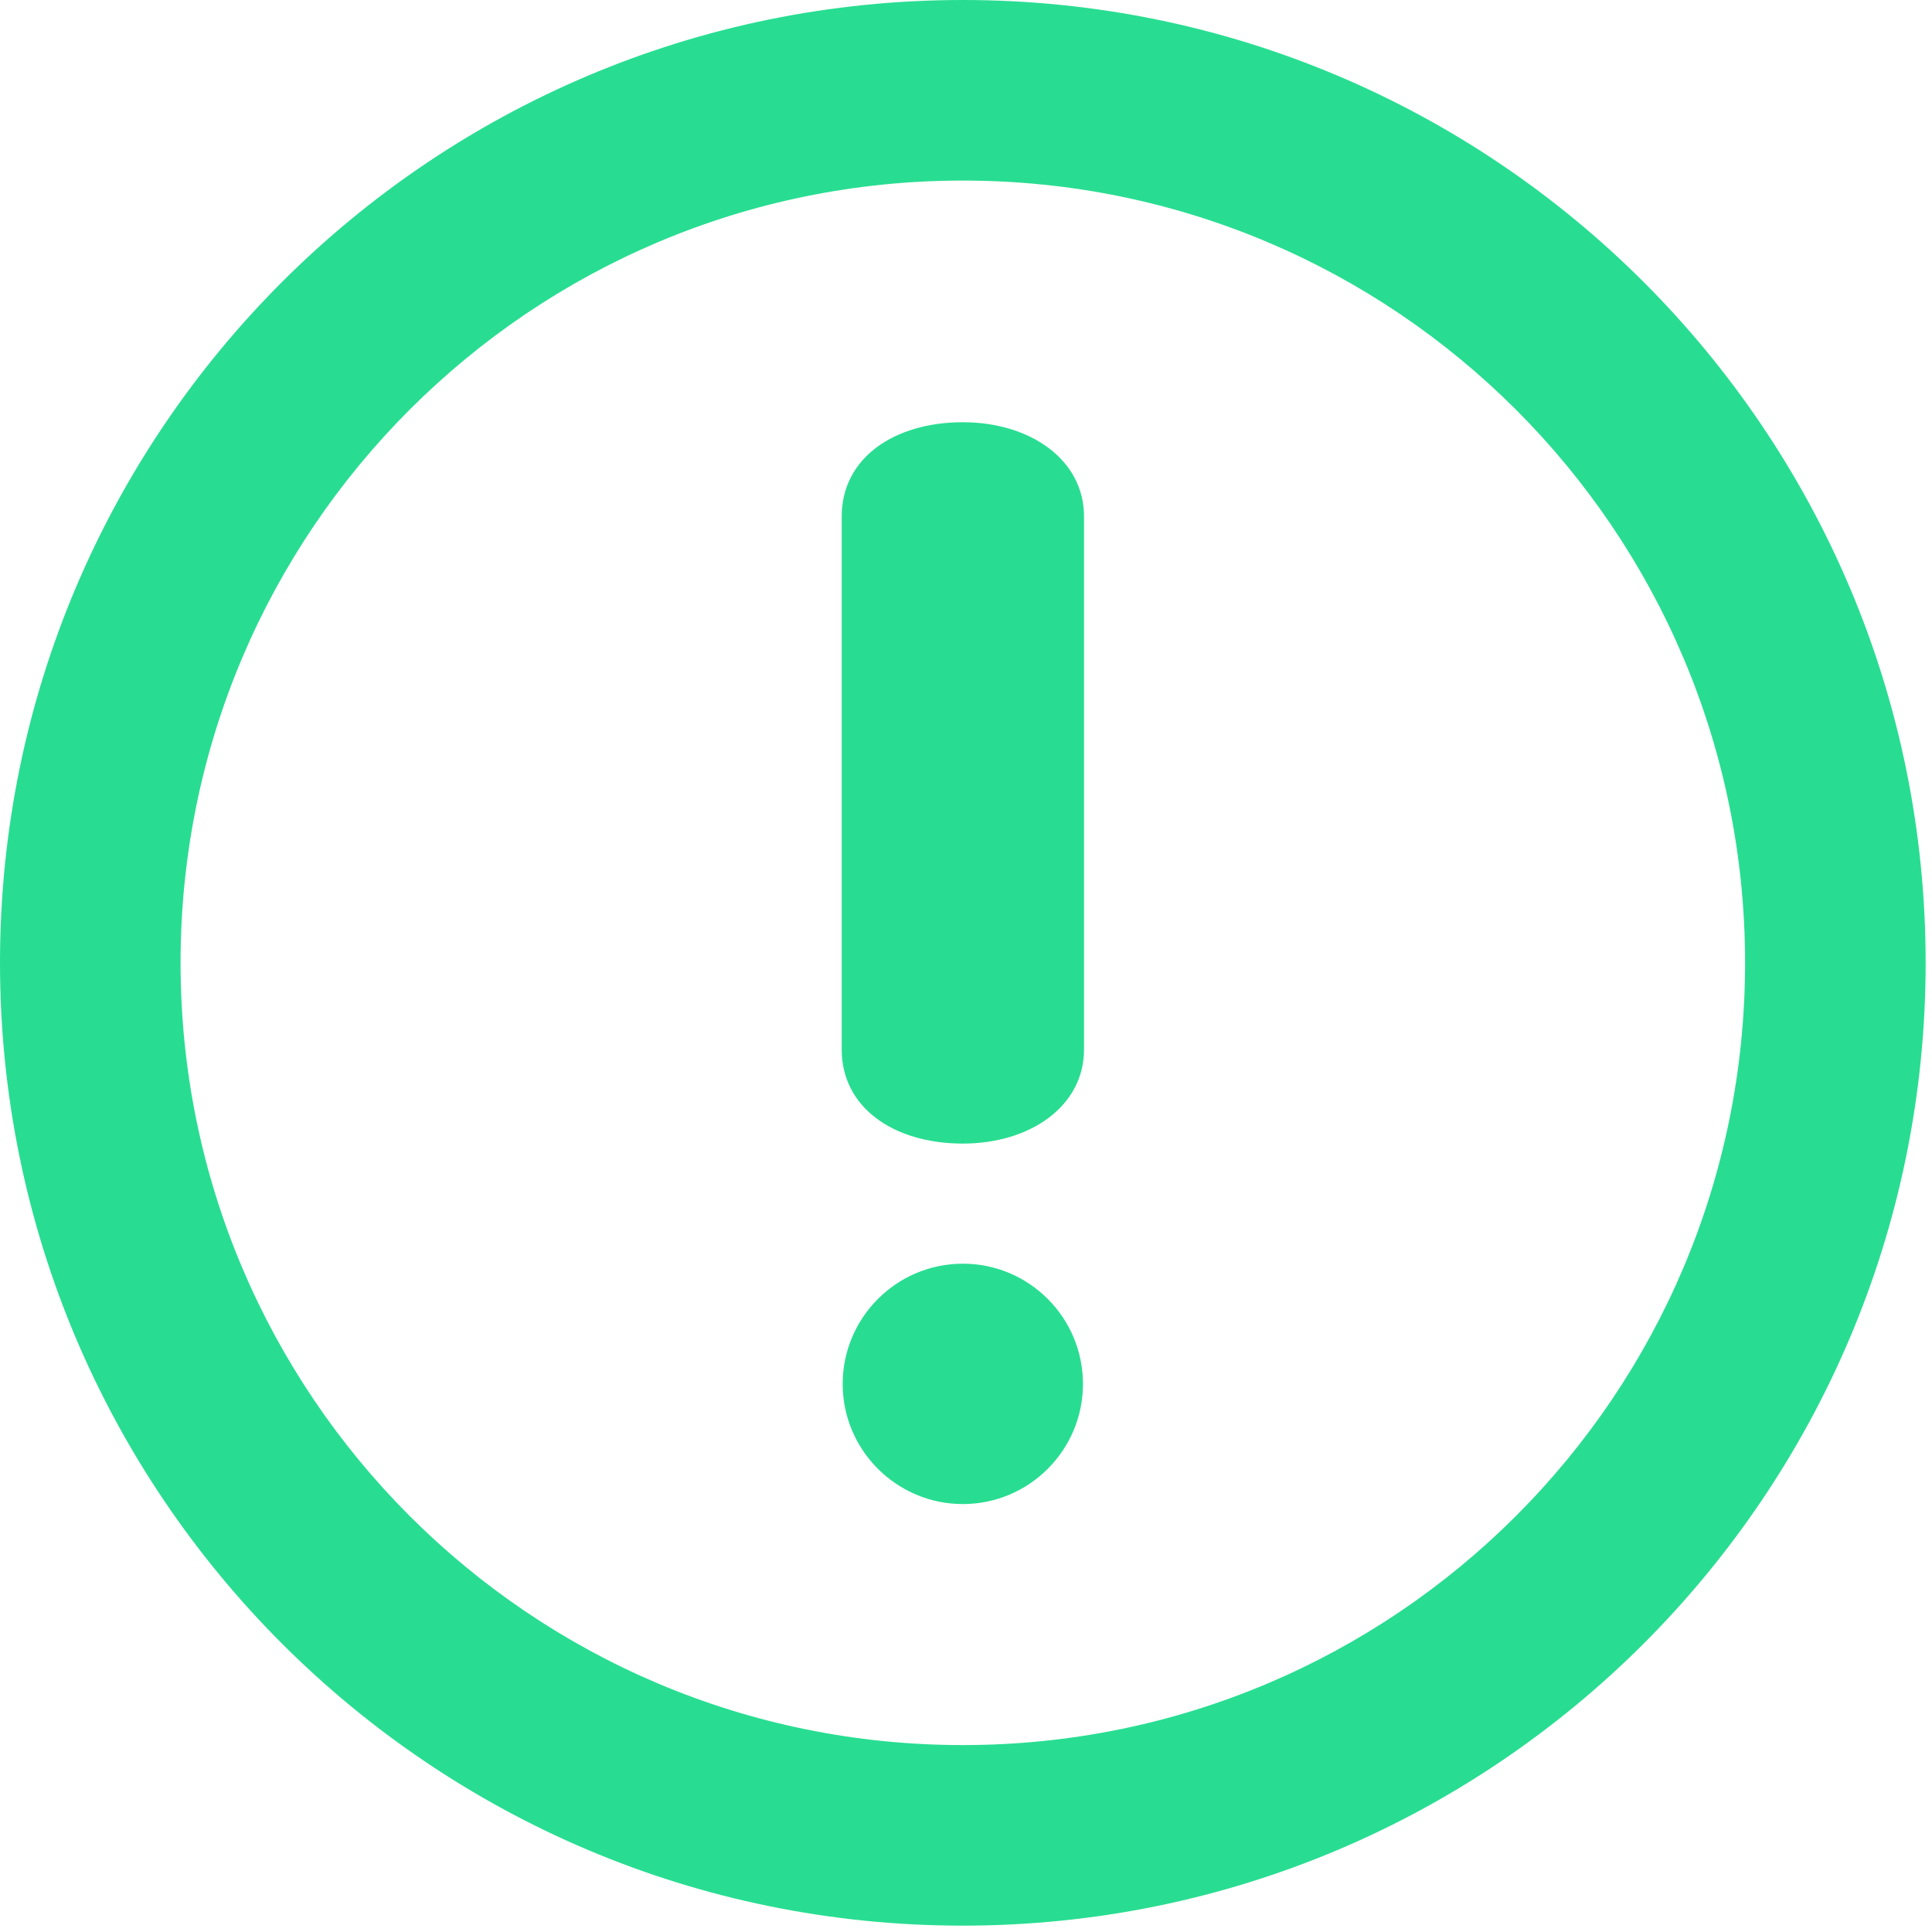 <svg width="24" height="24" viewBox="0 0 24 24" fill="none" xmlns="http://www.w3.org/2000/svg">
<path fill-rule="evenodd" clip-rule="evenodd" d="M0 11.96C0 5.355 5.355 0 11.96 0C18.566 0 23.921 5.355 23.921 11.96C23.921 18.567 18.566 23.921 11.96 23.921C5.355 23.921 0 18.566 0 11.96ZM2.243 11.96C2.243 17.328 6.593 21.678 11.96 21.678C17.328 21.678 21.678 17.328 21.678 11.96C21.678 6.593 17.328 2.243 11.96 2.243C6.593 2.243 2.243 6.593 2.243 11.96ZM11.961 5.245C11.105 5.245 10.456 5.692 10.456 6.415V13.038C10.456 13.76 11.104 14.206 11.961 14.206C12.797 14.206 13.466 13.742 13.466 13.038V6.415C13.466 5.71 12.797 5.245 11.961 5.245ZM10.468 17.192C10.468 16.368 11.138 15.698 11.961 15.698C12.784 15.698 13.453 16.368 13.453 17.192C13.453 18.014 12.784 18.684 11.961 18.684C11.138 18.684 10.468 18.014 10.468 17.192Z" fill="#28DD91"/>
</svg>
